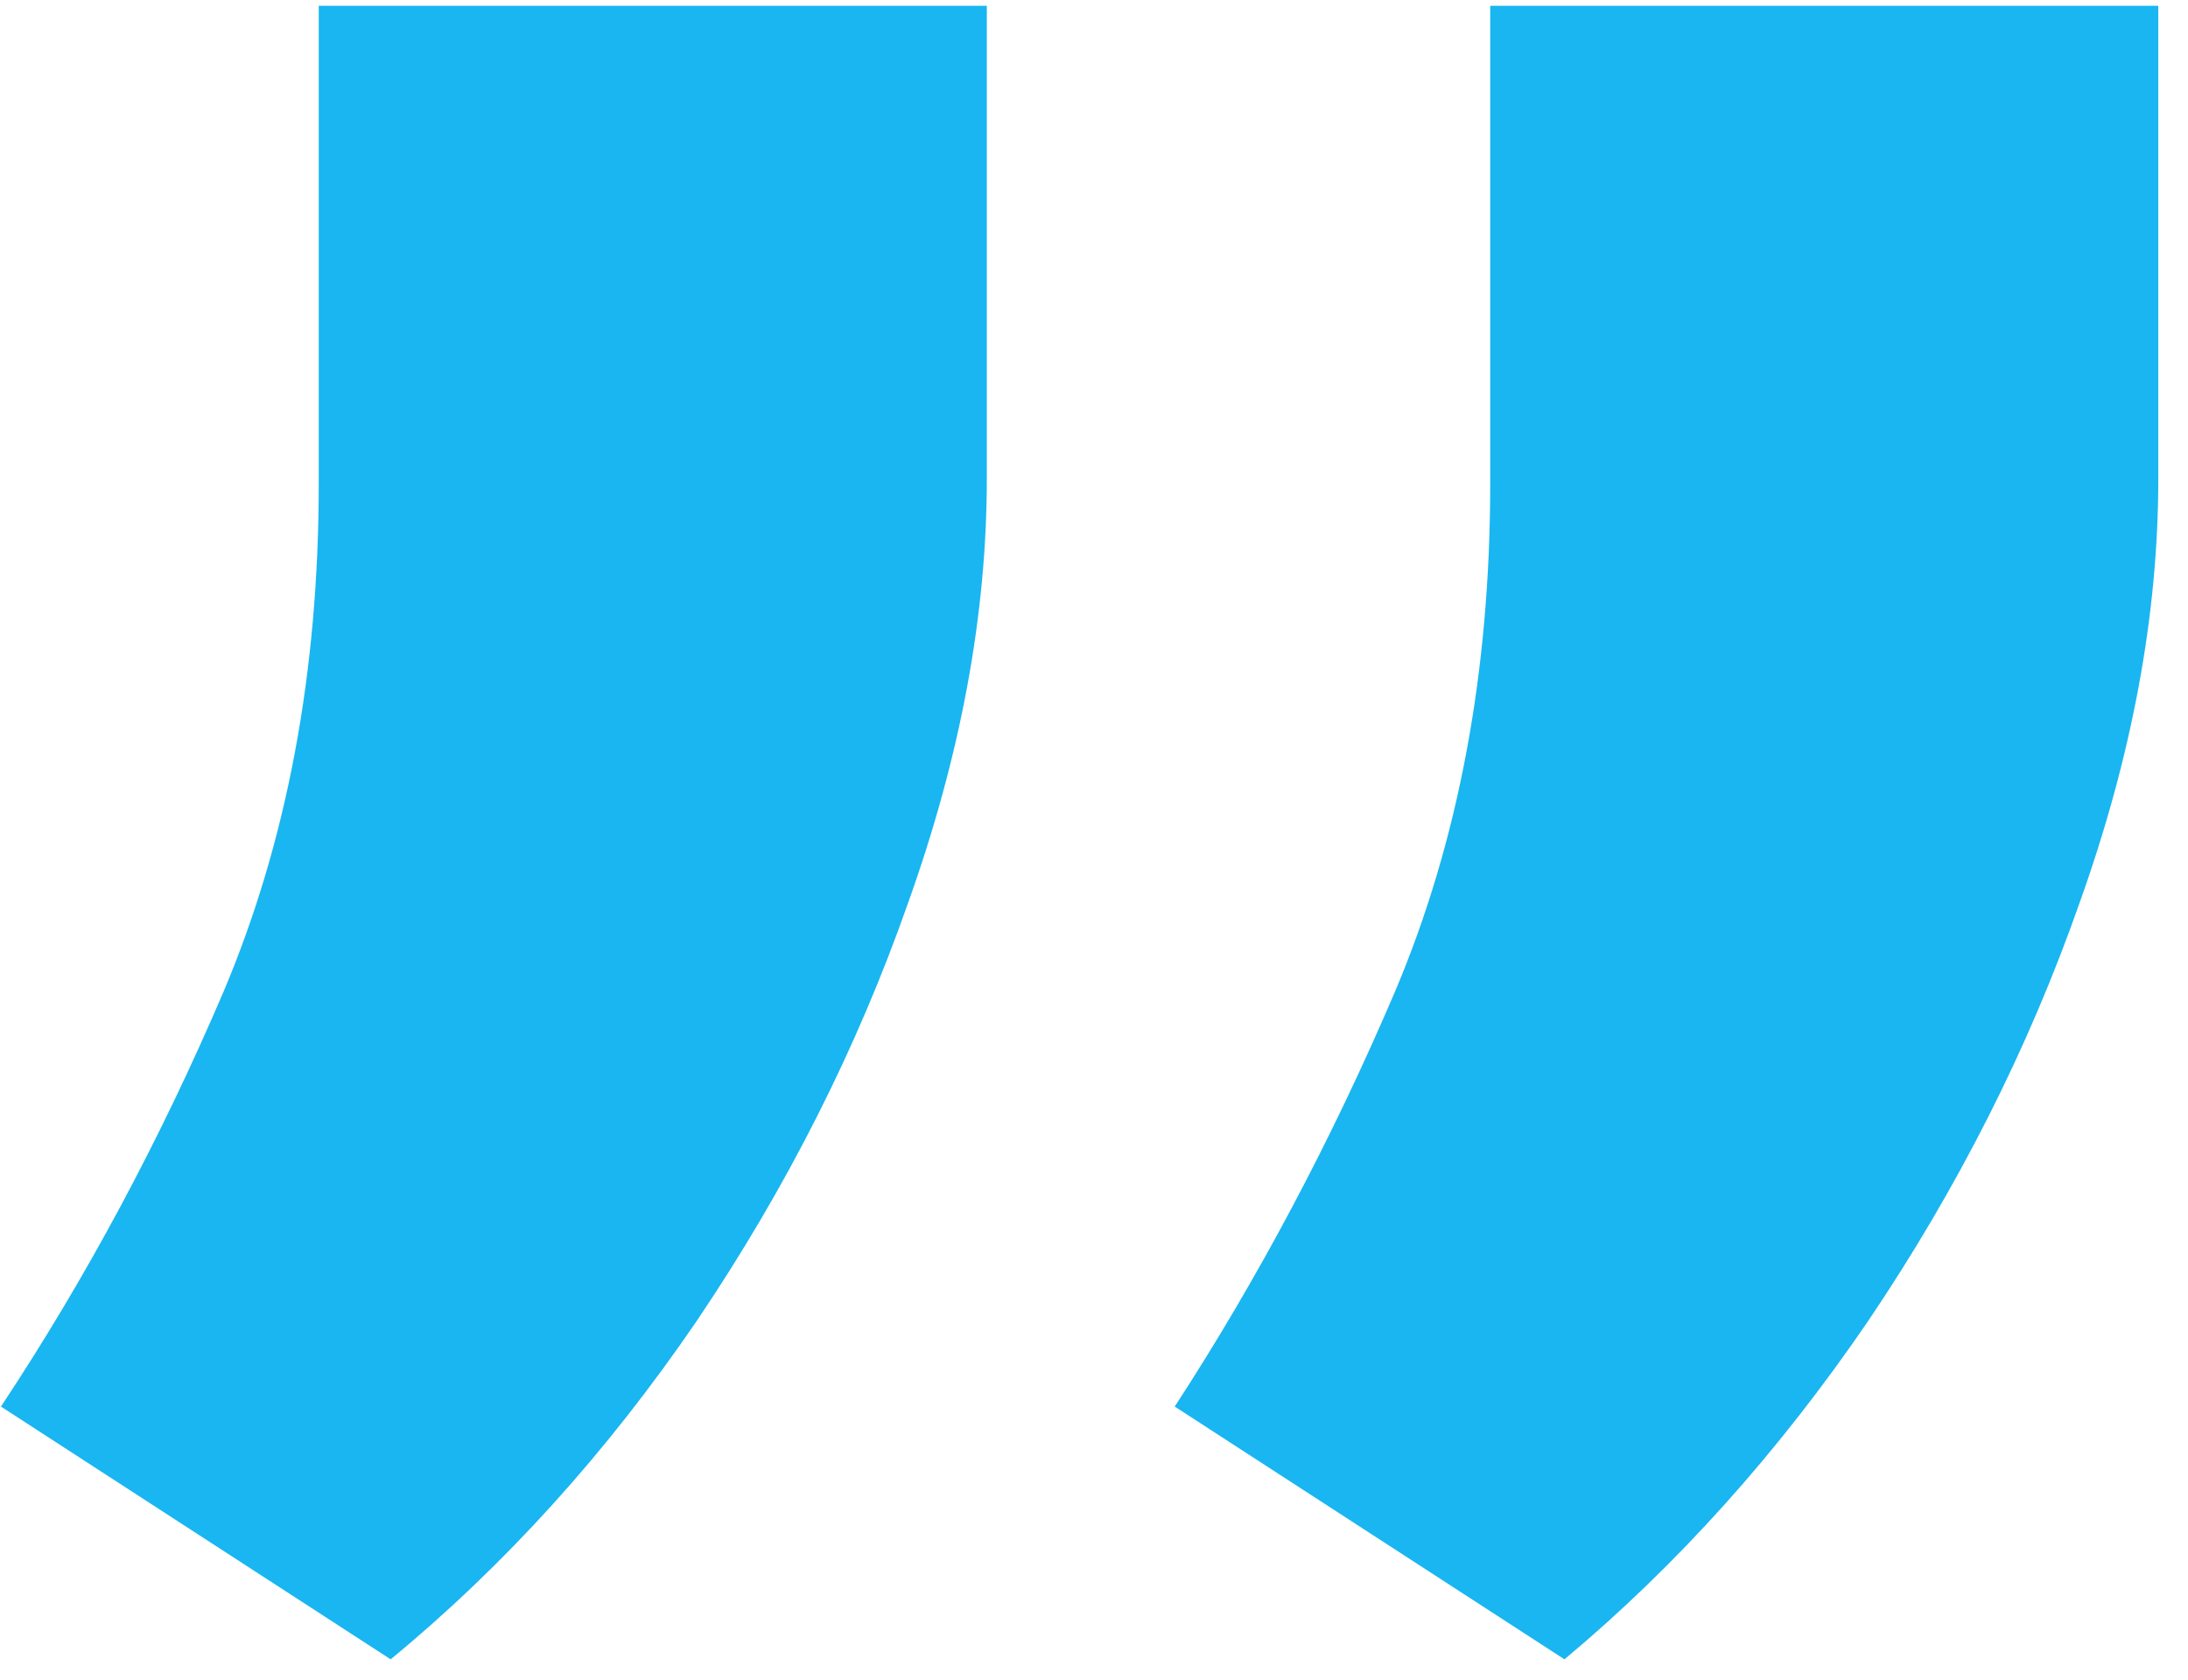 <svg width="69" height="53" viewBox="0 0 69 53" fill="none" xmlns="http://www.w3.org/2000/svg">
<path opacity="0.9" d="M31.12 0.182V15.105C31.12 19.397 30.291 23.859 28.633 28.492C27.024 33.077 24.805 37.466 21.976 41.66C19.148 45.805 15.929 49.365 12.32 52.34L0.03 44.367C2.712 40.319 5.053 35.954 7.053 31.272C9.052 26.541 10.052 21.201 10.052 15.251V0.182H31.12ZM68.063 0.182V15.105C68.063 19.397 67.234 23.859 65.576 28.492C63.966 33.077 61.747 37.466 58.919 41.66C56.09 45.805 52.896 49.365 49.336 52.34L37.046 44.367C39.679 40.319 41.996 35.954 43.995 31.272C45.995 26.541 46.995 21.201 46.995 15.251V0.182H68.063Z" fill="#00AEF0"/>
</svg>
